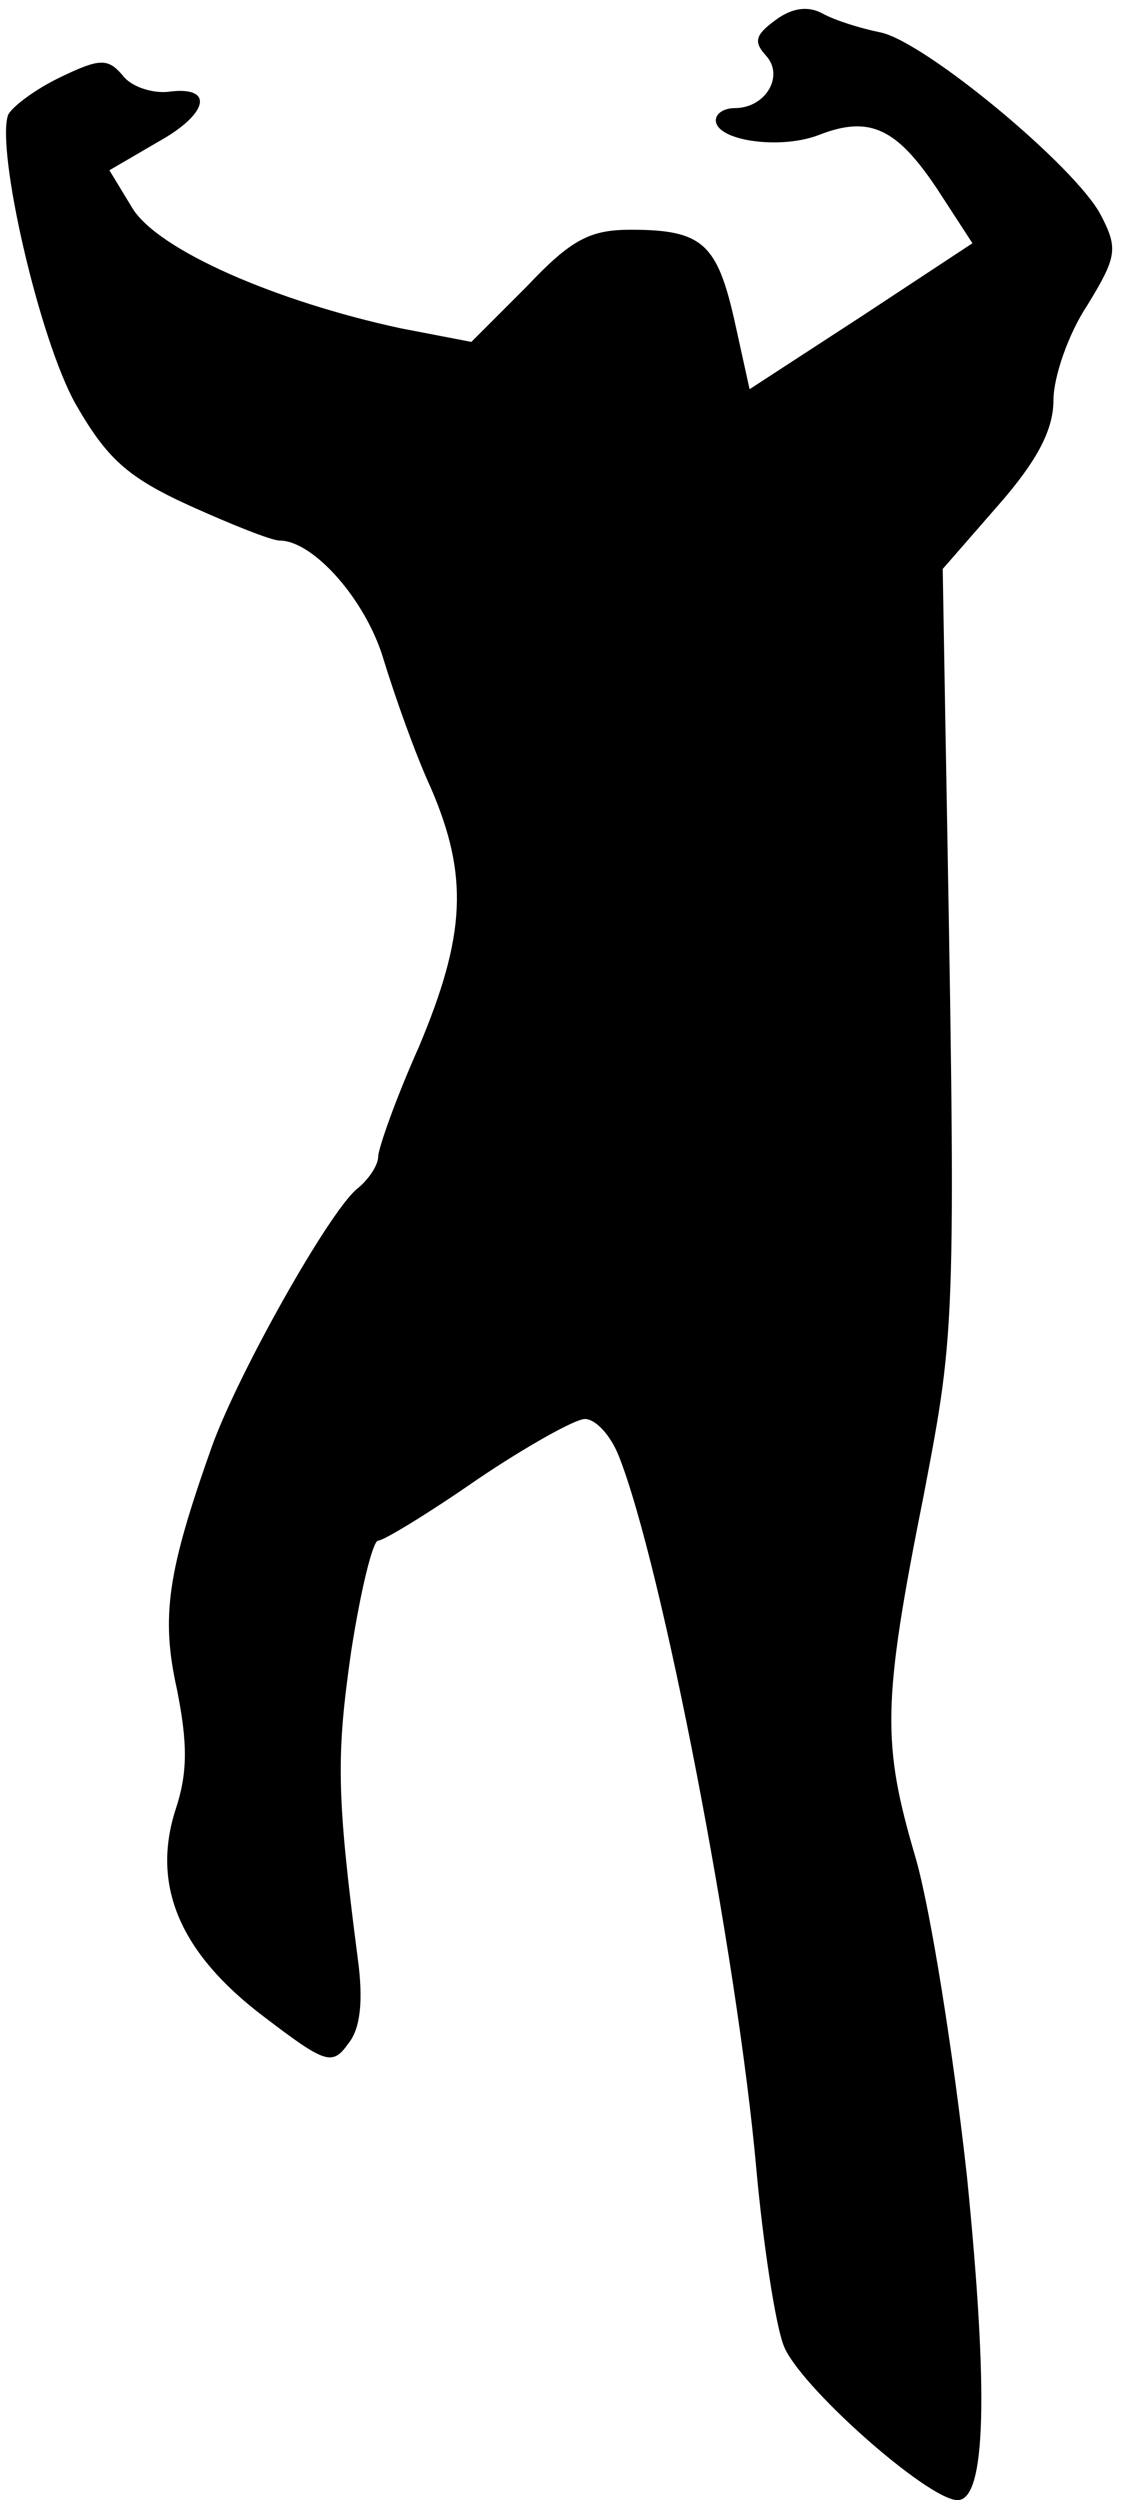 <?xml version="1.0" standalone="no"?>
<!DOCTYPE svg PUBLIC "-//W3C//DTD SVG 20010904//EN"
 "http://www.w3.org/TR/2001/REC-SVG-20010904/DTD/svg10.dtd">
<svg version="1.0" xmlns="http://www.w3.org/2000/svg"
 width="83pt" height="185pt" viewBox="0 0 83 185"
 preserveAspectRatio="xMidYMid meet">
<g transform="translate(0,185) scale(0.1,-0.1)"
fill="#000000" stroke="none">
<path fill="#000000" stroke="none" d="M574 1835 c-15 -11 -16 -16 -7 -26 14
-15 0 -39 -23 -39 -8 0 -14 -4 -14 -9 0 -15 47 -22 76 -11 38 15 58 5 88 -40
l26 -40 -82 -54 -83 -54 -11 50 c-13 58 -24 68 -77 68 -30 0 -44 -7 -77 -42
l-41 -41 -52 10 c-93 20 -180 58 -199 89 l-17 28 36 21 c38 21 42 42 7 37 -12
-1 -27 4 -33 12 -11 13 -17 13 -46 -1 -19 -9 -36 -22 -39 -28 -9 -26 23 -166
50 -214 23 -40 38 -54 84 -75 31 -14 61 -26 67 -26 25 0 64 -44 77 -88 8 -26
23 -69 35 -95 28 -65 26 -109 -9 -192 -17 -38 -30 -75 -30 -81 0 -6 -7 -17
-16 -24 -21 -18 -87 -135 -107 -190 -33 -93 -38 -126 -26 -180 8 -40 8 -62 -1
-89 -18 -56 3 -106 65 -153 46 -35 51 -37 63 -20 9 11 11 32 7 62 -16 123 -16
151 -5 228 7 45 16 82 20 82 4 0 37 20 73 45 37 25 73 45 80 45 8 0 19 -12 25
-27 32 -80 88 -371 102 -528 5 -55 14 -114 20 -130 10 -29 107 -115 129 -115
21 0 23 79 7 239 -10 91 -27 198 -38 236 -25 85 -25 114 6 269 24 126 24 123
16 568 l-2 117 41 47 c29 33 41 56 41 78 0 17 11 49 25 70 22 36 23 42 10 67
-19 36 -130 128 -163 135 -15 3 -34 9 -43 14 -11 6 -23 4 -35 -5z"/>
</g>
</svg>
